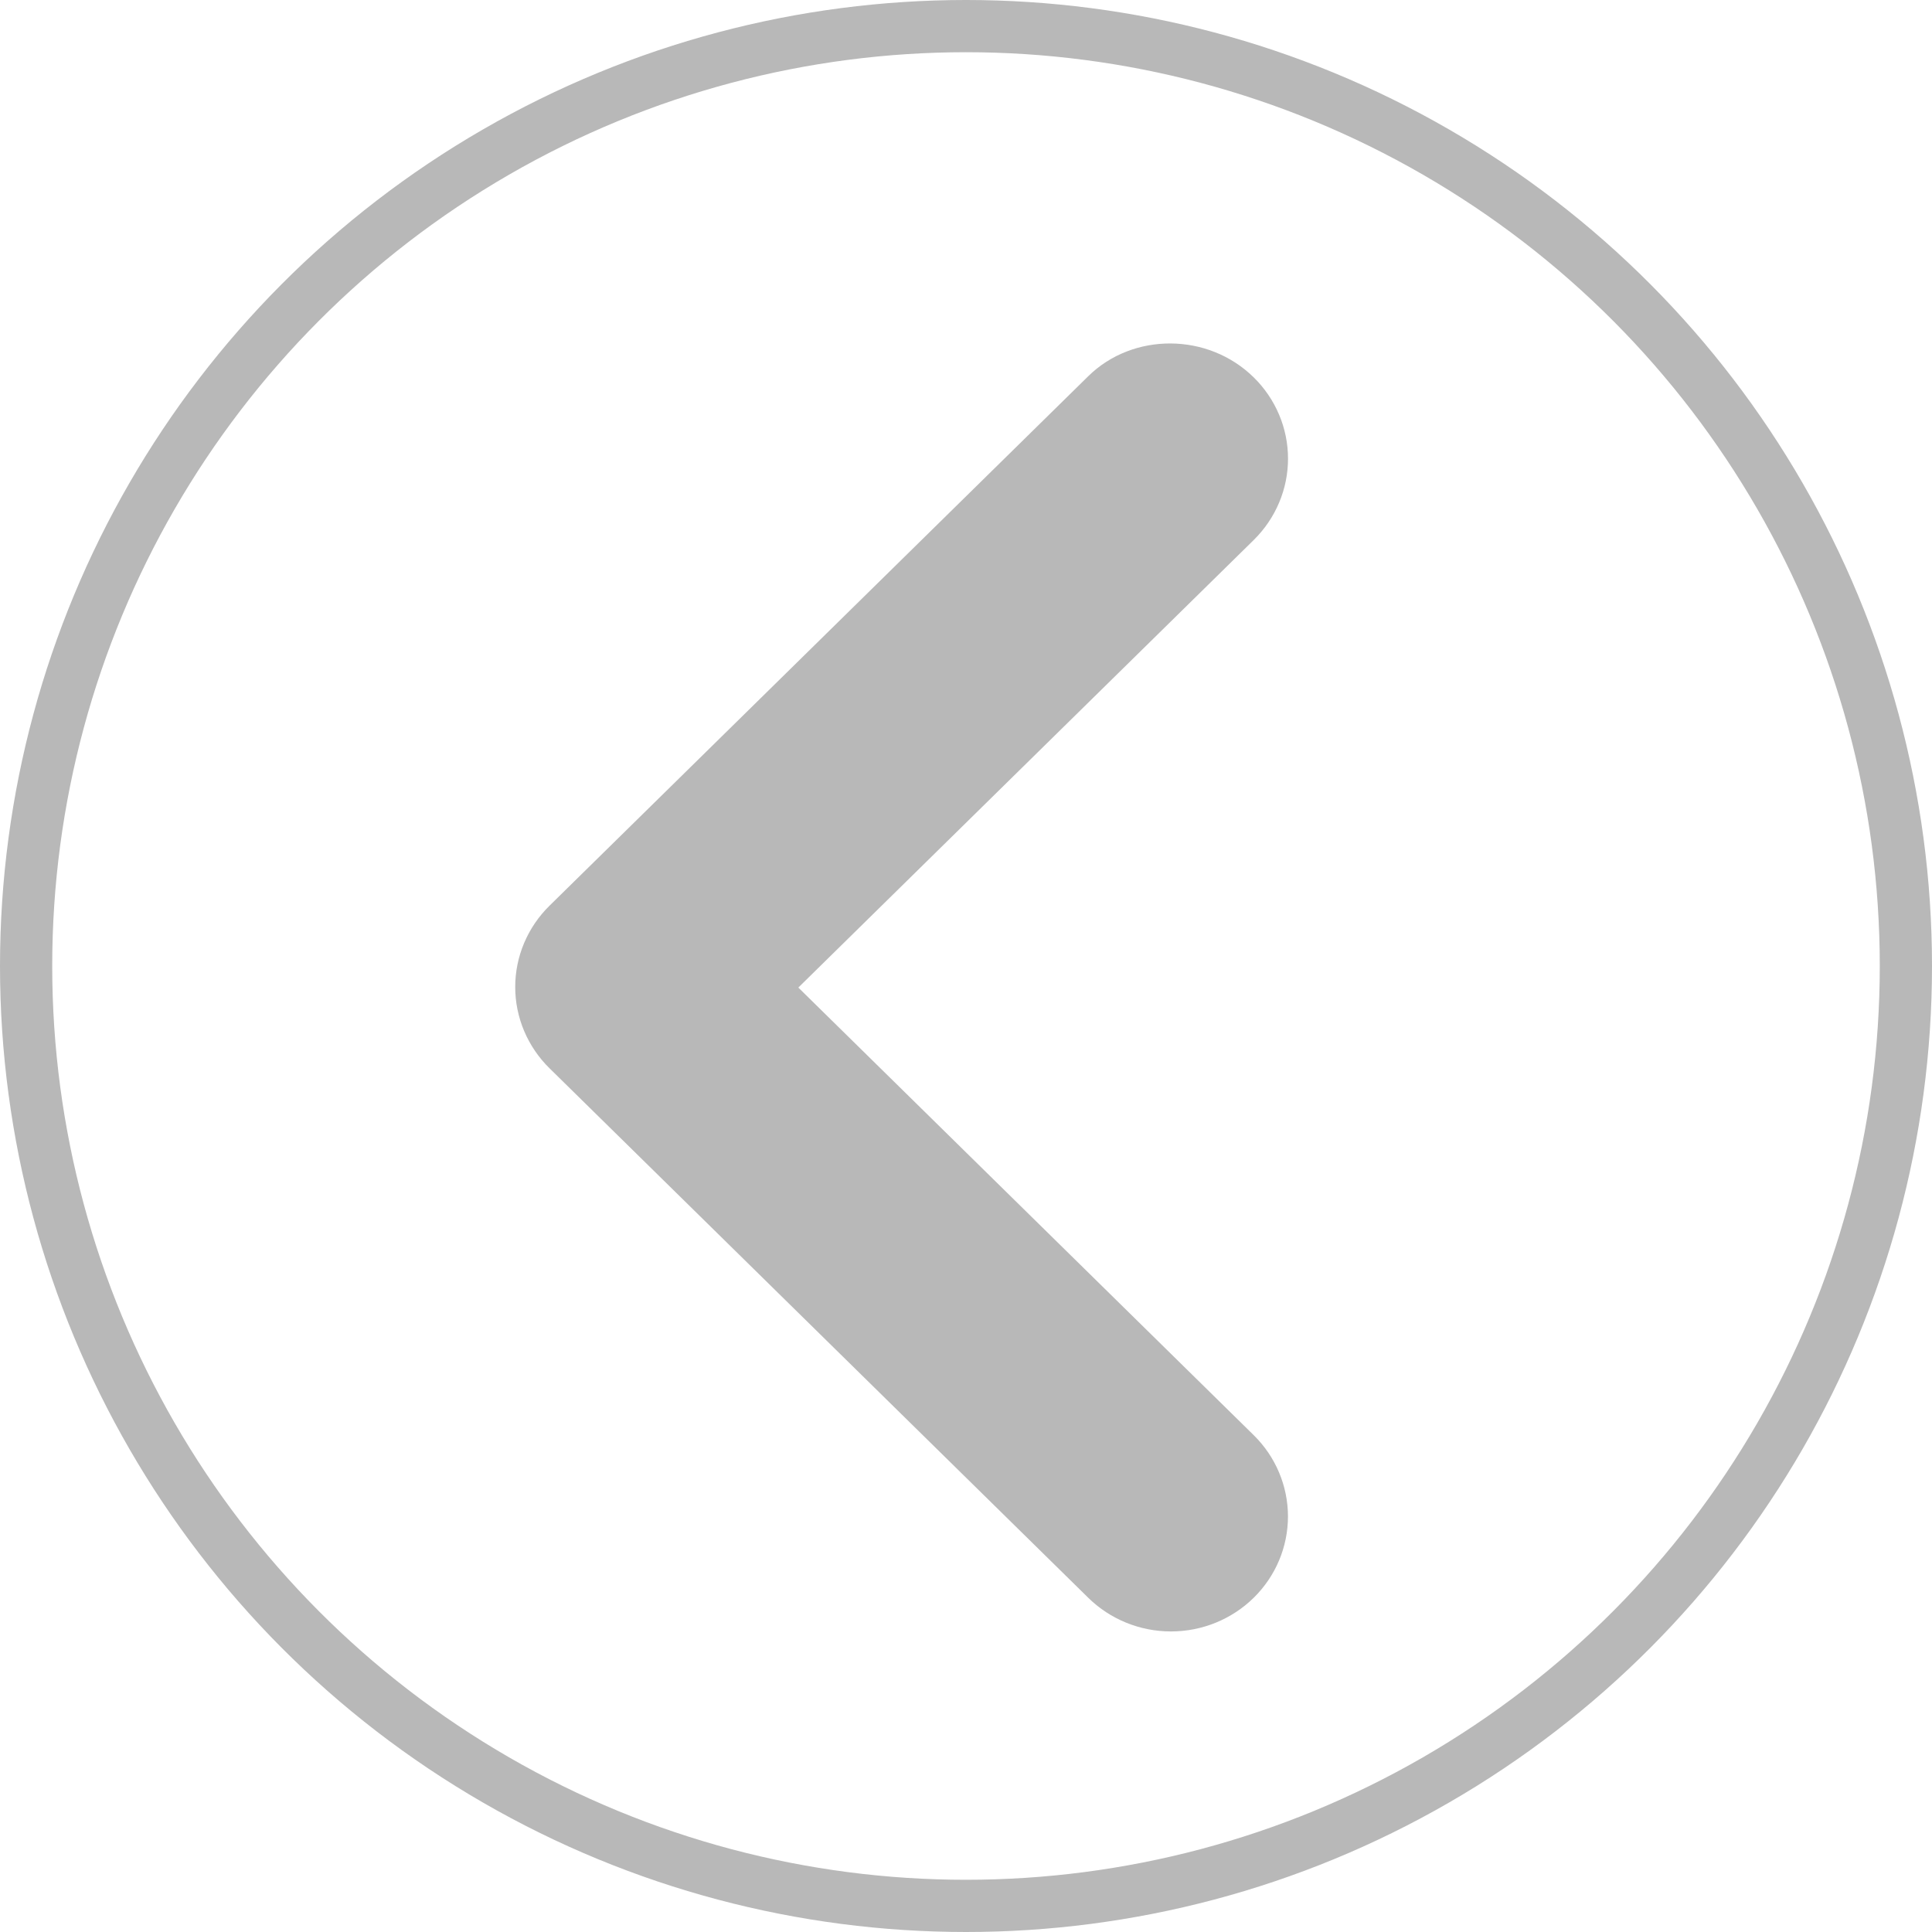 <svg width="37" height="37" viewBox="0 0 37 37" fill="none" xmlns="http://www.w3.org/2000/svg">
<circle cx="18.5" cy="18.5" r="18" transform="matrix(-1 0 0 1 37 0)" stroke="#B8B8B8"/>
<path d="M24.01 7.227C24.218 7.431 24.383 7.674 24.496 7.941C24.609 8.208 24.667 8.495 24.667 8.784C24.667 9.074 24.609 9.36 24.496 9.627C24.383 9.895 24.218 10.137 24.01 10.342L15.289 18.913L24.01 27.485C24.43 27.898 24.666 28.458 24.666 29.042C24.666 29.626 24.43 30.186 24.01 30.599C23.59 31.012 23.02 31.244 22.425 31.244C21.831 31.244 21.261 31.012 20.841 30.599L10.524 20.459C10.316 20.255 10.151 20.012 10.038 19.745C9.925 19.478 9.867 19.191 9.867 18.902C9.867 18.613 9.925 18.326 10.038 18.059C10.151 17.792 10.316 17.549 10.524 17.345L20.841 7.205C21.695 6.365 23.133 6.365 24.01 7.227Z" fill="#B8B8B8"/>
</svg>
